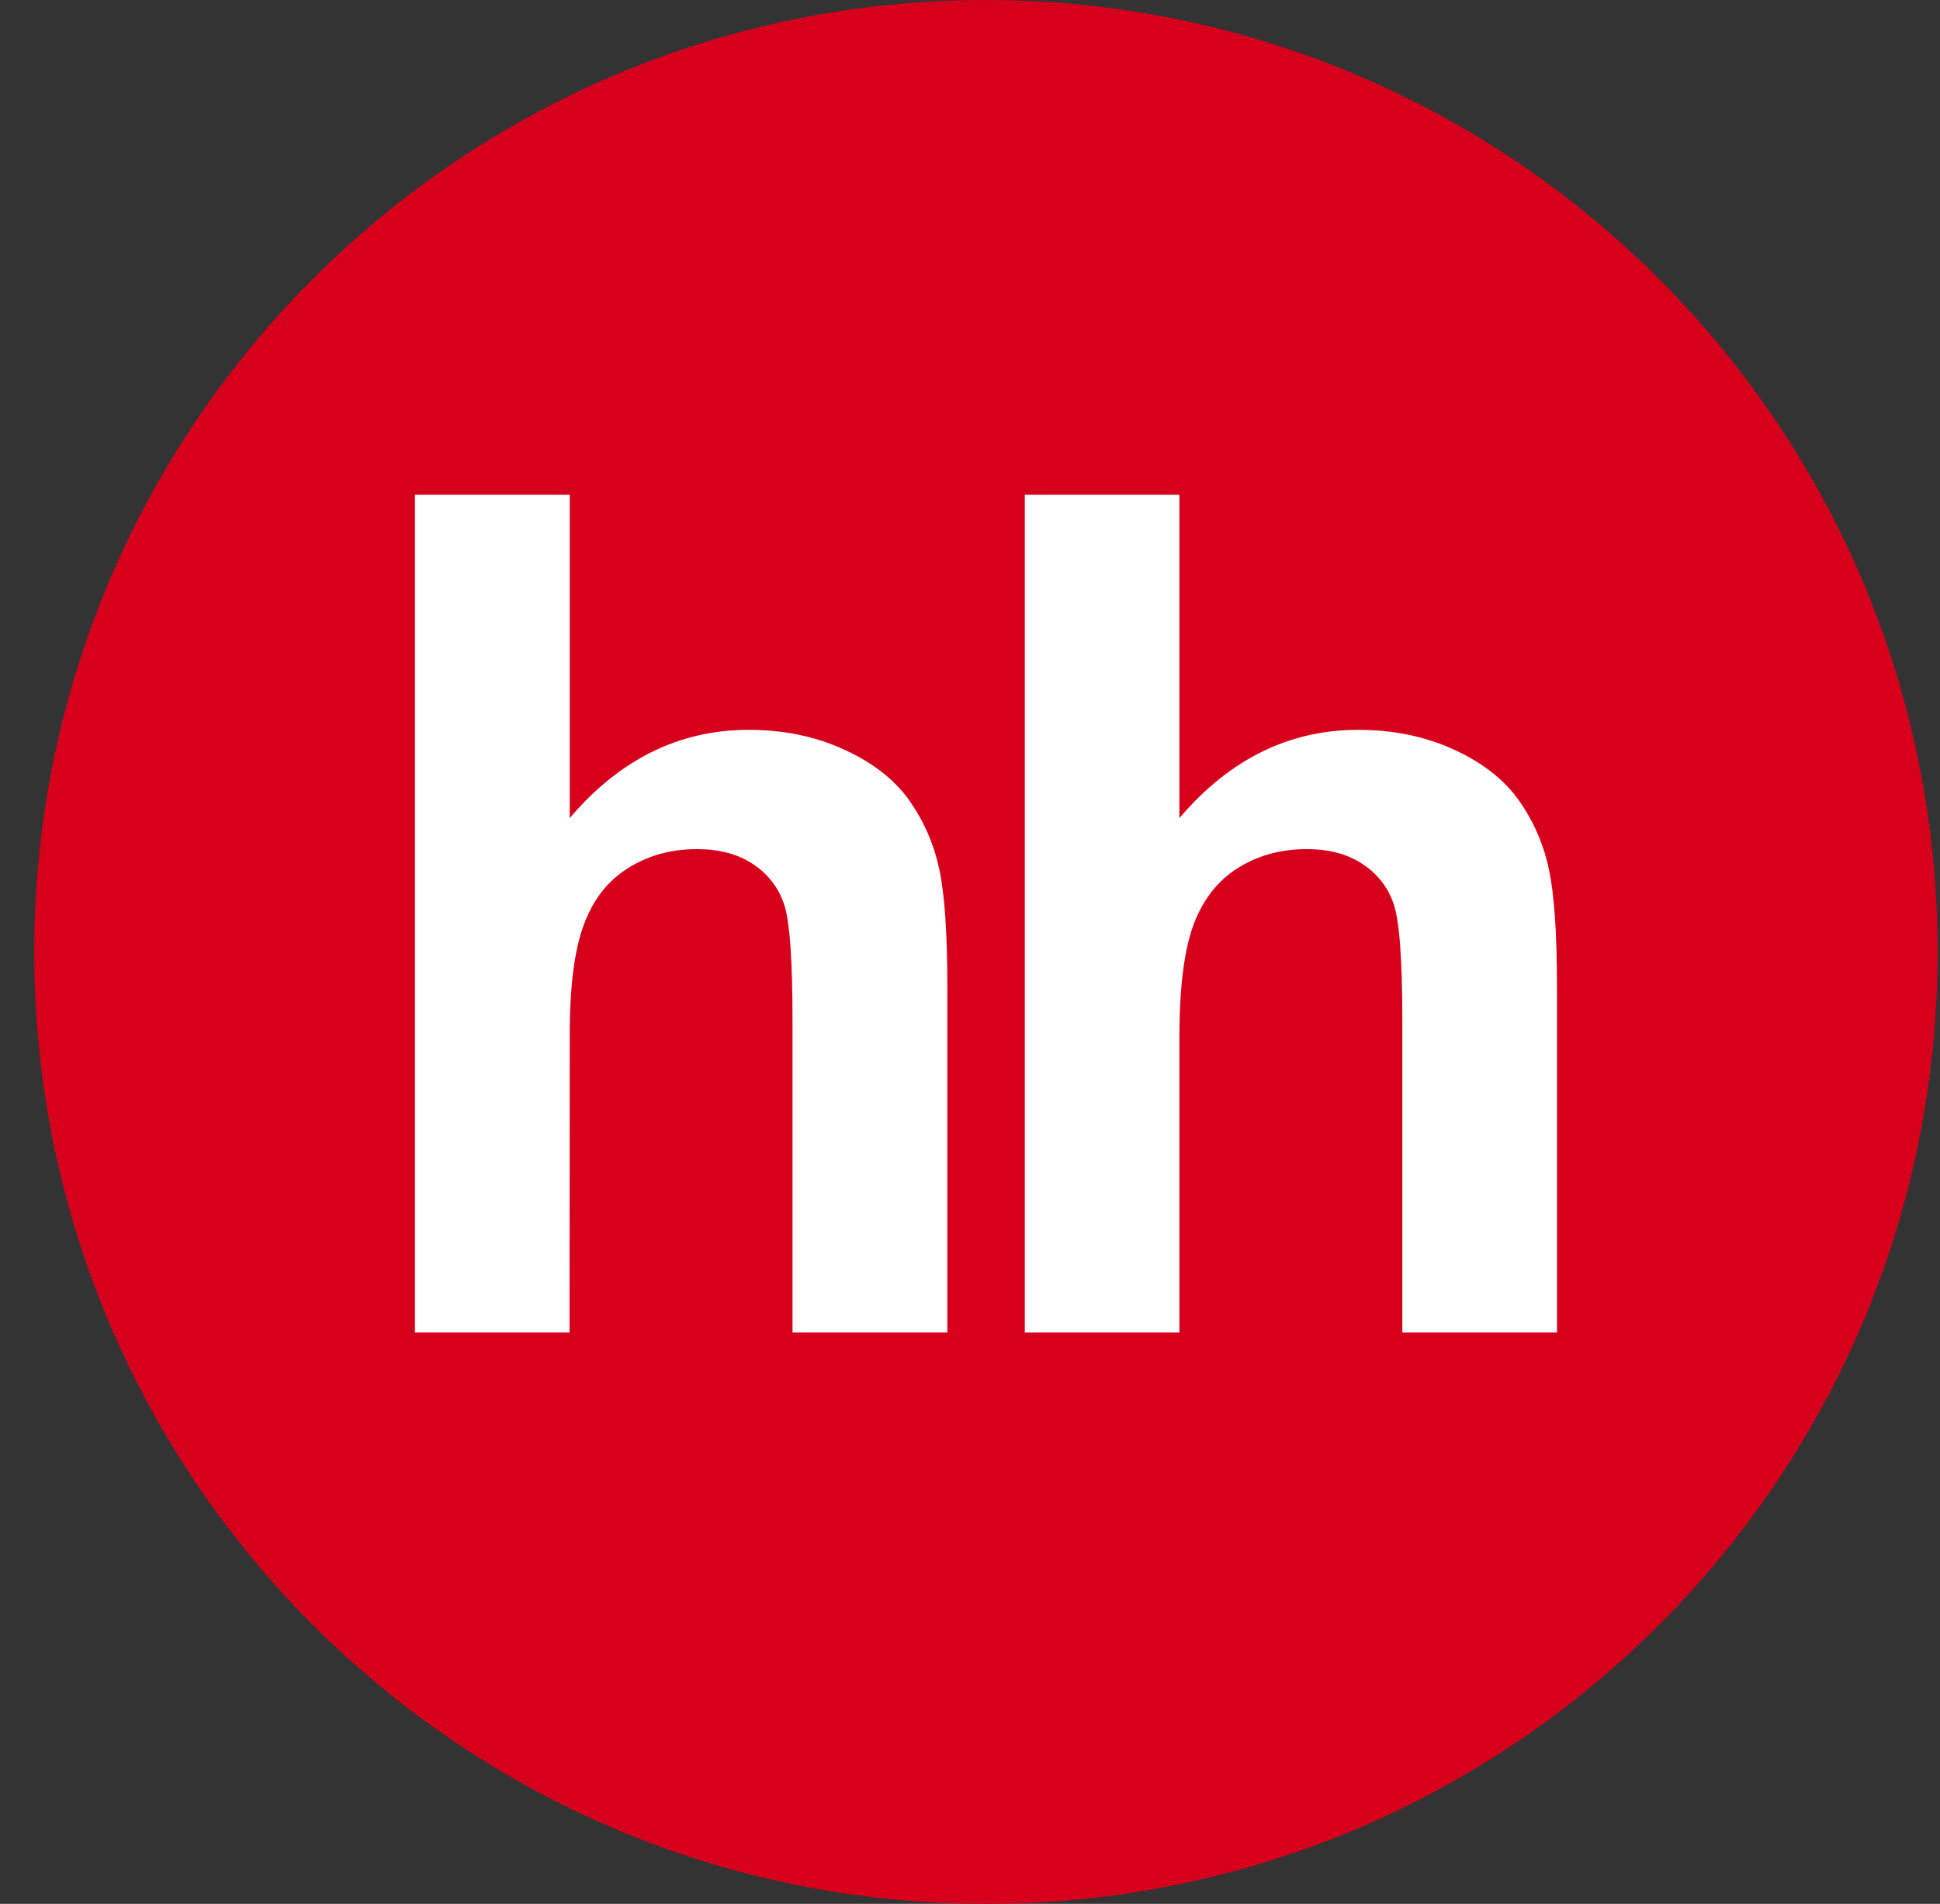 <svg viewBox="0 0 53 52" fill="none" xmlns="http://www.w3.org/2000/svg">
  <rect x="0" y="0" width="53" height="52" fill="#333333" stroke="none"/>
  <path
    d="M26.936 52C41.295 52 52.935 40.36 52.935 26C52.935 11.64 41.295 0 26.936 0C12.576 0 0.936 11.64 0.936 26C0.936 40.36 12.576 52 26.936 52Z"
    fill="#D6001C" />
  <path
    d="M15.565 13.514V22.344C16.926 20.741 18.558 19.934 20.451 19.934C21.426 19.934 22.299 20.118 23.082 20.483C23.867 20.845 24.454 21.31 24.851 21.875C25.249 22.445 25.519 23.069 25.664 23.756C25.809 24.441 25.881 25.506 25.881 26.951V36.392H21.651V27.889C21.651 26.202 21.575 25.133 21.414 24.679C21.263 24.234 20.963 23.853 20.565 23.597C20.157 23.326 19.65 23.192 19.038 23.192C18.337 23.192 17.708 23.365 17.162 23.709C16.603 24.055 16.202 24.572 15.948 25.263C15.69 25.955 15.56 26.977 15.565 28.33L15.56 36.392H11.336V13.514H15.566"
    fill="white" />
  <path
    d="M32.221 13.514V22.344C33.584 20.741 35.214 19.934 37.106 19.934C38.078 19.934 38.957 20.118 39.741 20.483C40.523 20.845 41.11 21.31 41.505 21.875C41.903 22.441 42.179 23.081 42.318 23.756C42.464 24.441 42.536 25.506 42.536 26.951V36.392H38.311V27.889C38.311 26.202 38.231 25.133 38.07 24.679C37.919 24.233 37.619 23.852 37.219 23.597C36.816 23.326 36.304 23.192 35.692 23.192C34.992 23.192 34.363 23.365 33.816 23.709C33.265 24.055 32.862 24.572 32.604 25.263C32.35 25.955 32.221 26.977 32.221 28.33V36.392H27.997V13.514H32.221Z"
    fill="white" />
</svg>
  